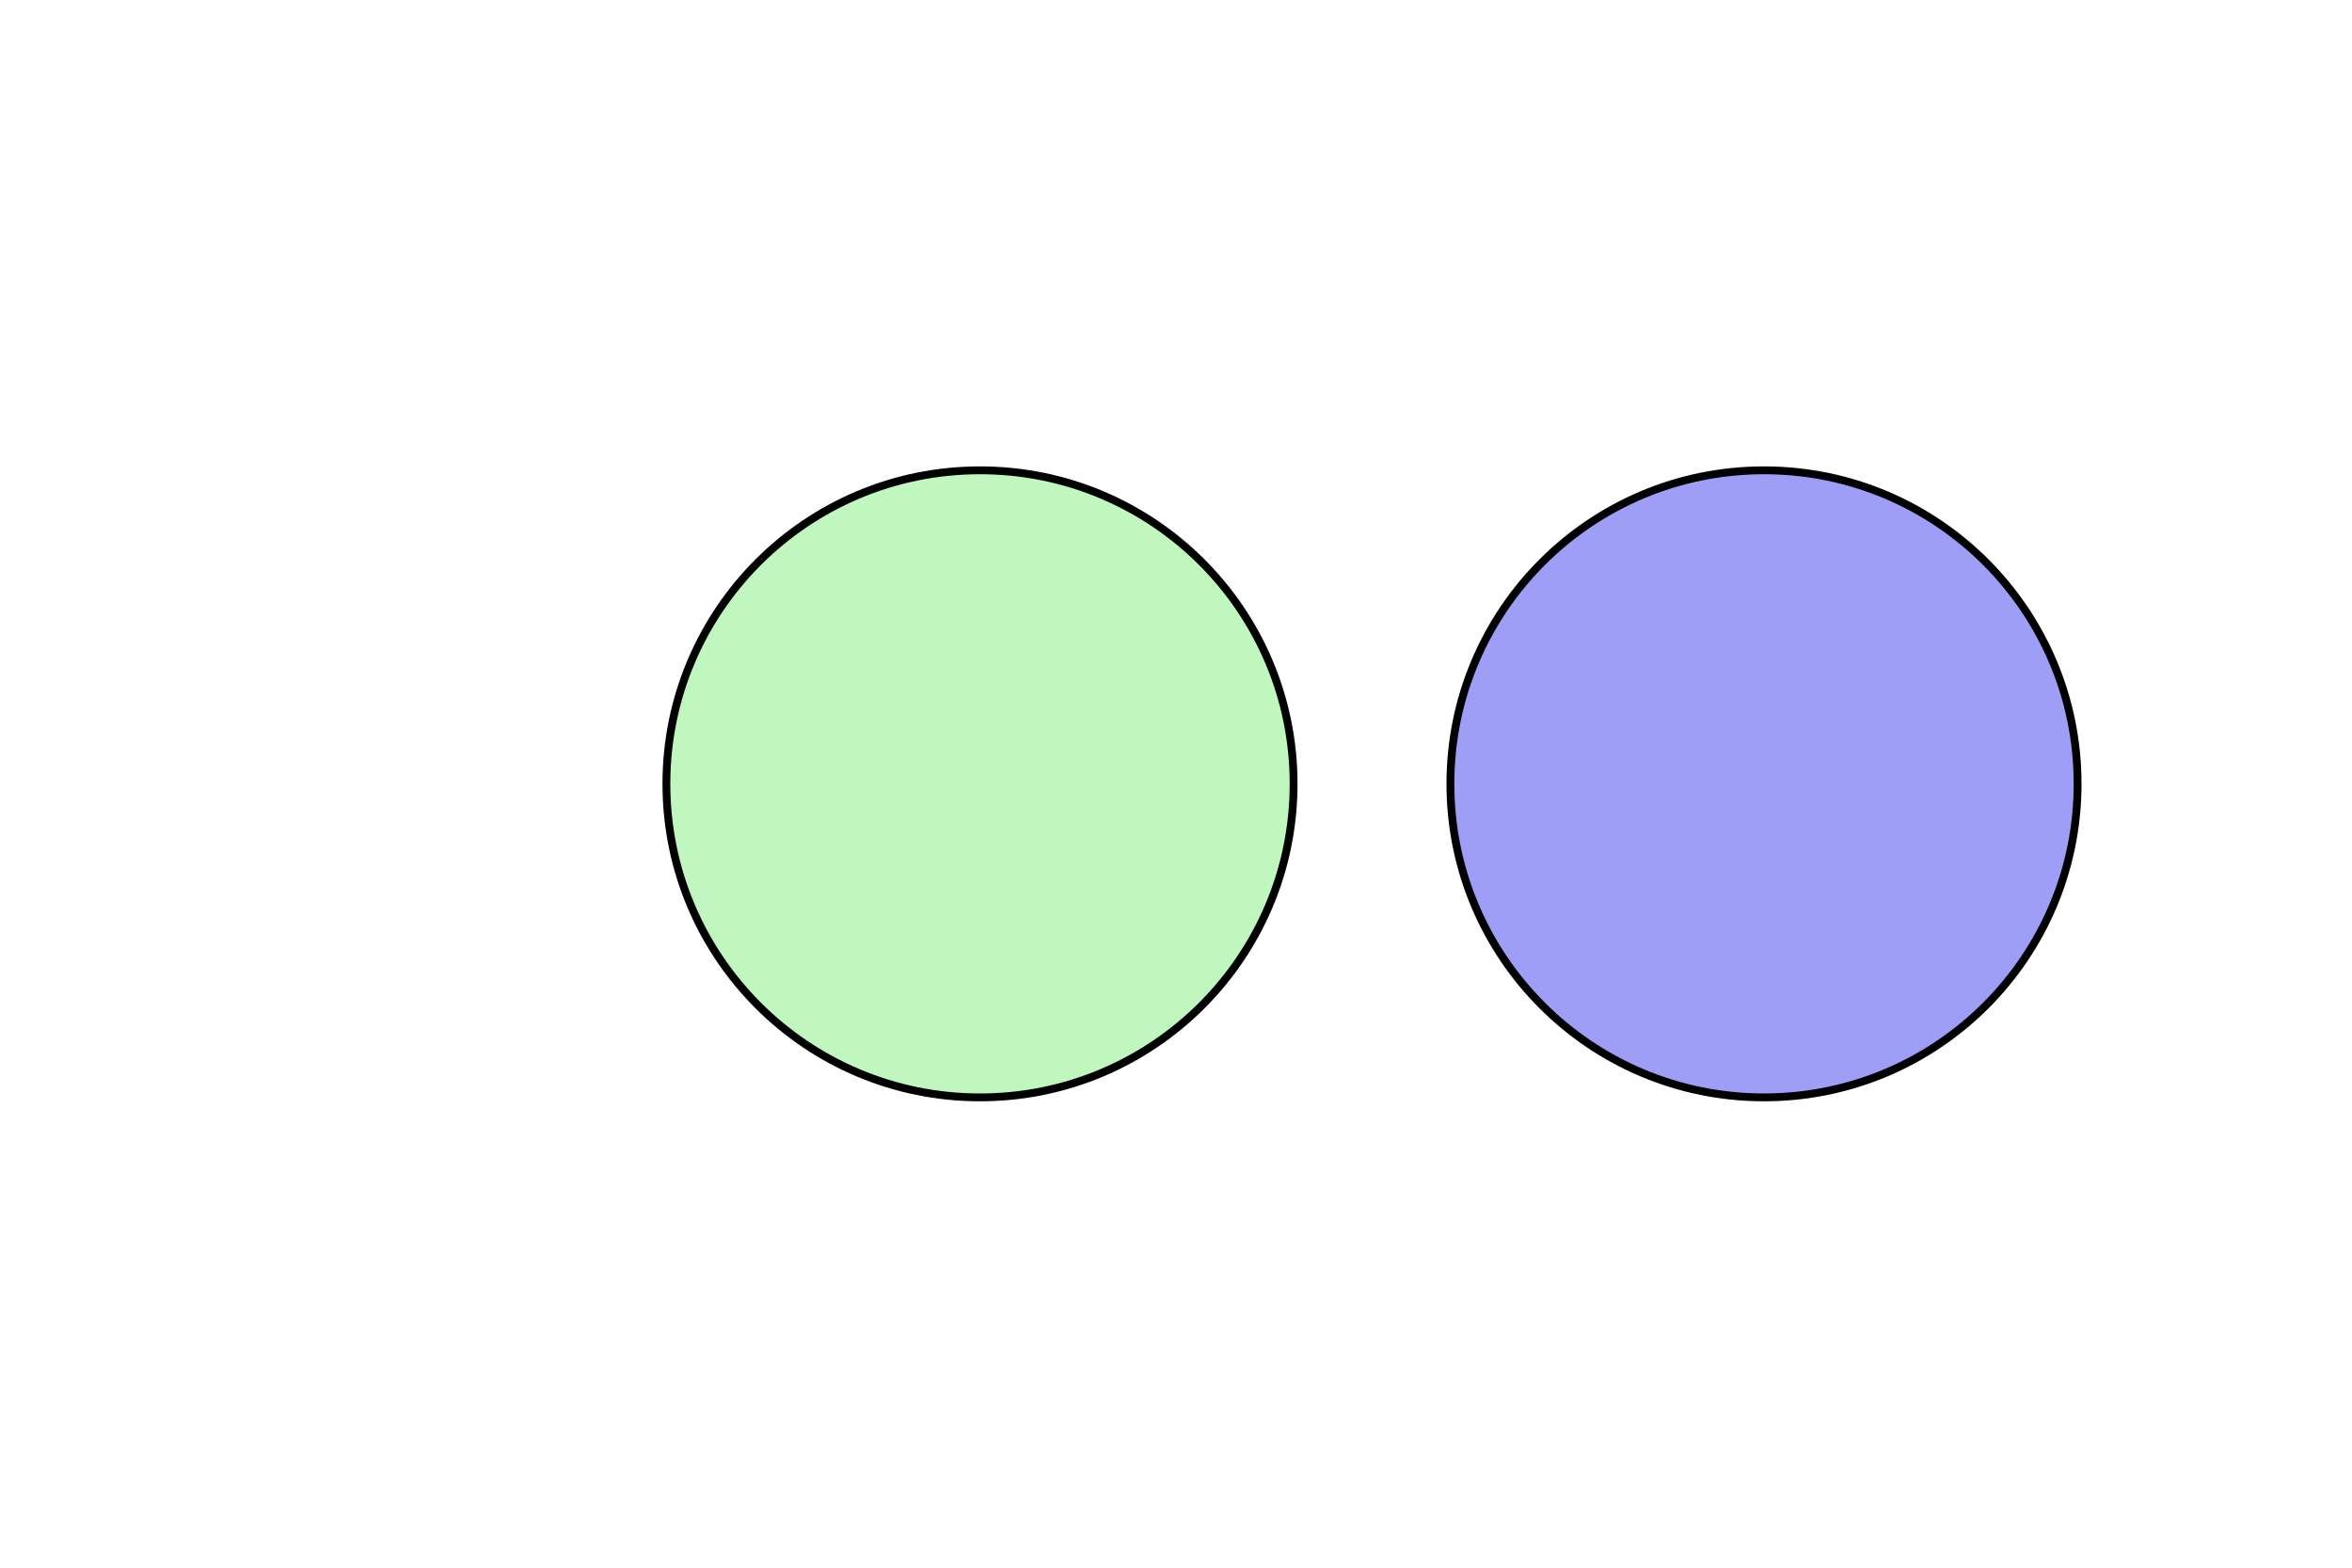 <?xml version="1.0" encoding="utf-8"?>
<!DOCTYPE svg PUBLIC "-//W3C//DTD SVG 20010904//EN"
"http://www.w3.org/TR/2001/REC-SVG-20010904/DTD/svg10.dtd">
<svg width="300px" height="200px" xml:lang="fr"
xmlns="http://www.w3.org/2000/svg"
xmlns:xlink="http://www.w3.org/1999/xlink">
   <title>Cercles</title>
   <circle cx="125" cy="100" r="40" stroke="black" stroke-width="1" fill="#bff7bf" />
   <circle cx="225" cy="100" r="40" stroke="black" stroke-width="1" fill="#9e9ef7" />
</svg>